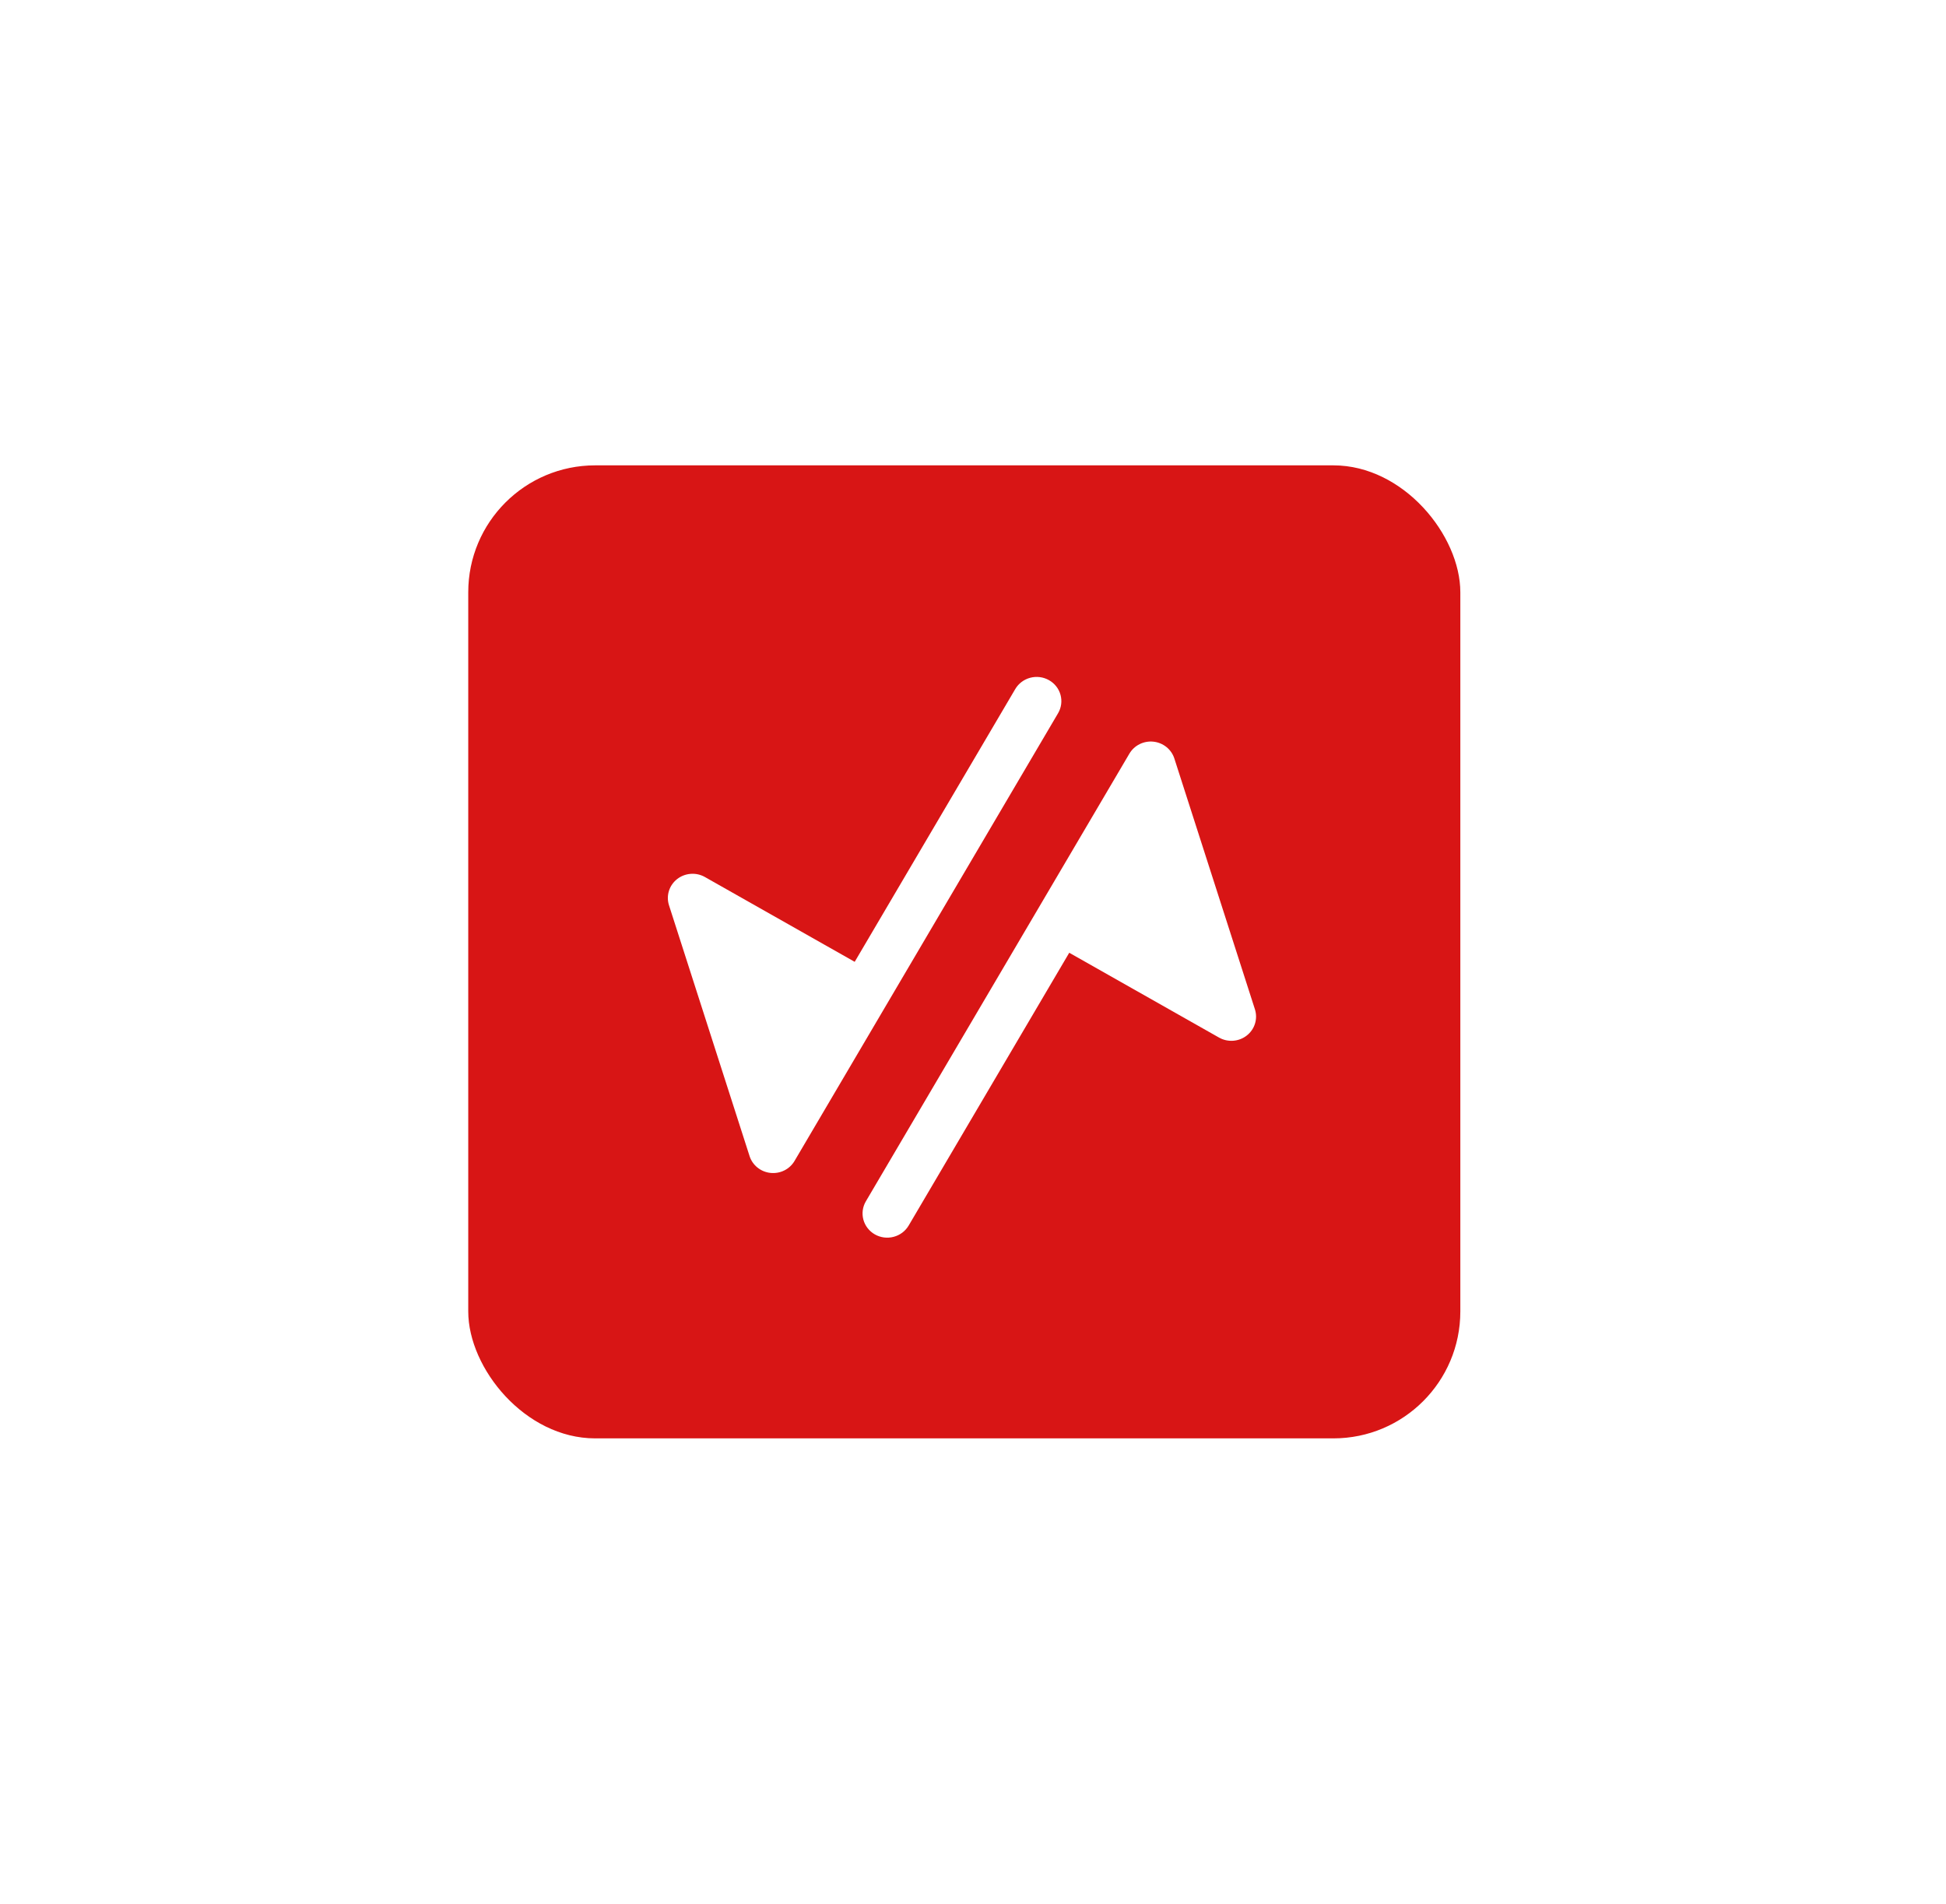<svg width="92" height="90" viewBox="0 0 92 90" fill="none" xmlns="http://www.w3.org/2000/svg">
<g filter="url(#filter0_d_506_5484)">
<rect x="22.137" y="22" width="46.902" height="46" rx="6" fill="#D81515"/>
</g>
<path d="M57.63 49.051C57.834 49.167 58.068 49.219 58.303 49.202C58.538 49.184 58.762 49.098 58.945 48.953C59.129 48.809 59.264 48.613 59.332 48.392C59.4 48.171 59.399 47.935 59.328 47.715L55.519 35.858C55.451 35.646 55.321 35.458 55.146 35.317C54.971 35.176 54.757 35.087 54.532 35.063C54.307 35.039 54.079 35.08 53.877 35.18C53.674 35.281 53.506 35.437 53.393 35.63L40.935 56.793C40.78 57.056 40.738 57.369 40.818 57.662C40.898 57.956 41.094 58.206 41.362 58.358C41.63 58.51 41.949 58.551 42.248 58.472C42.548 58.394 42.803 58.202 42.958 57.939L50.55 45.042L57.63 49.051Z" fill="white"/>
<path d="M33.326 41.462L40.407 45.471L47.998 32.575C48.153 32.312 48.408 32.12 48.708 32.041C49.007 31.962 49.326 32.004 49.594 32.156C49.862 32.307 50.058 32.558 50.138 32.851C50.218 33.145 50.176 33.457 50.021 33.72L37.563 54.884C37.45 55.076 37.282 55.233 37.08 55.333C36.877 55.434 36.65 55.474 36.424 55.45C36.199 55.426 35.985 55.338 35.81 55.197C35.635 55.056 35.505 54.867 35.437 54.655L31.628 42.798C31.557 42.578 31.556 42.342 31.624 42.121C31.692 41.9 31.827 41.705 32.011 41.56C32.194 41.416 32.418 41.329 32.653 41.312C32.888 41.294 33.122 41.346 33.326 41.462Z" fill="white"/>
<defs>
<filter id="filter0_d_506_5484" x="0.137" y="0" width="90.902" height="90" filterUnits="userSpaceOnUse" color-interpolation-filters="sRGB">
<feFlood flood-opacity="0" result="BackgroundImageFix"/>
<feColorMatrix in="SourceAlpha" type="matrix" values="0 0 0 0 0 0 0 0 0 0 0 0 0 0 0 0 0 0 127 0" result="hardAlpha"/>
<feMorphology radius="3" operator="erode" in="SourceAlpha" result="effect1_dropShadow_506_5484"/>
<feOffset/>
<feGaussianBlur stdDeviation="12.5"/>
<feComposite in2="hardAlpha" operator="out"/>
<feColorMatrix type="matrix" values="0 0 0 0 0 0 0 0 0 0 0 0 0 0 0 0 0 0 0.11 0"/>
<feBlend mode="normal" in2="BackgroundImageFix" result="effect1_dropShadow_506_5484"/>
<feBlend mode="normal" in="SourceGraphic" in2="effect1_dropShadow_506_5484" result="shape"/>
</filter>
</defs>
</svg>
